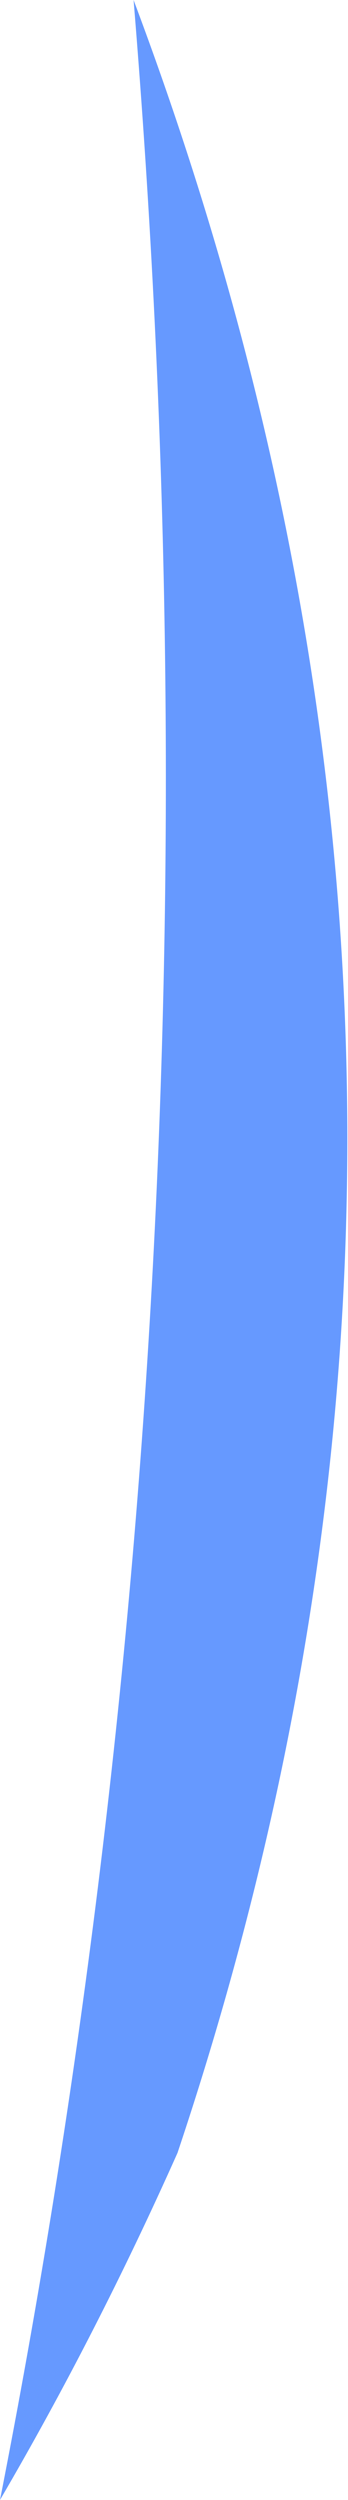 <?xml version="1.0" encoding="UTF-8" standalone="no"?>
<svg xmlns:xlink="http://www.w3.org/1999/xlink" height="70.95px" width="9.9px" xmlns="http://www.w3.org/2000/svg">
  <g transform="matrix(1.0, 0.0, 0.0, 1.0, 4.95, 35.45)">
    <path d="M0.1 25.65 Q-2.2 30.8 -4.95 35.5 1.85 0.9 -1.15 -35.45 10.35 -4.9 0.1 25.65" fill="#6699ff" fill-rule="evenodd" stroke="none"/>
  </g>
</svg>
